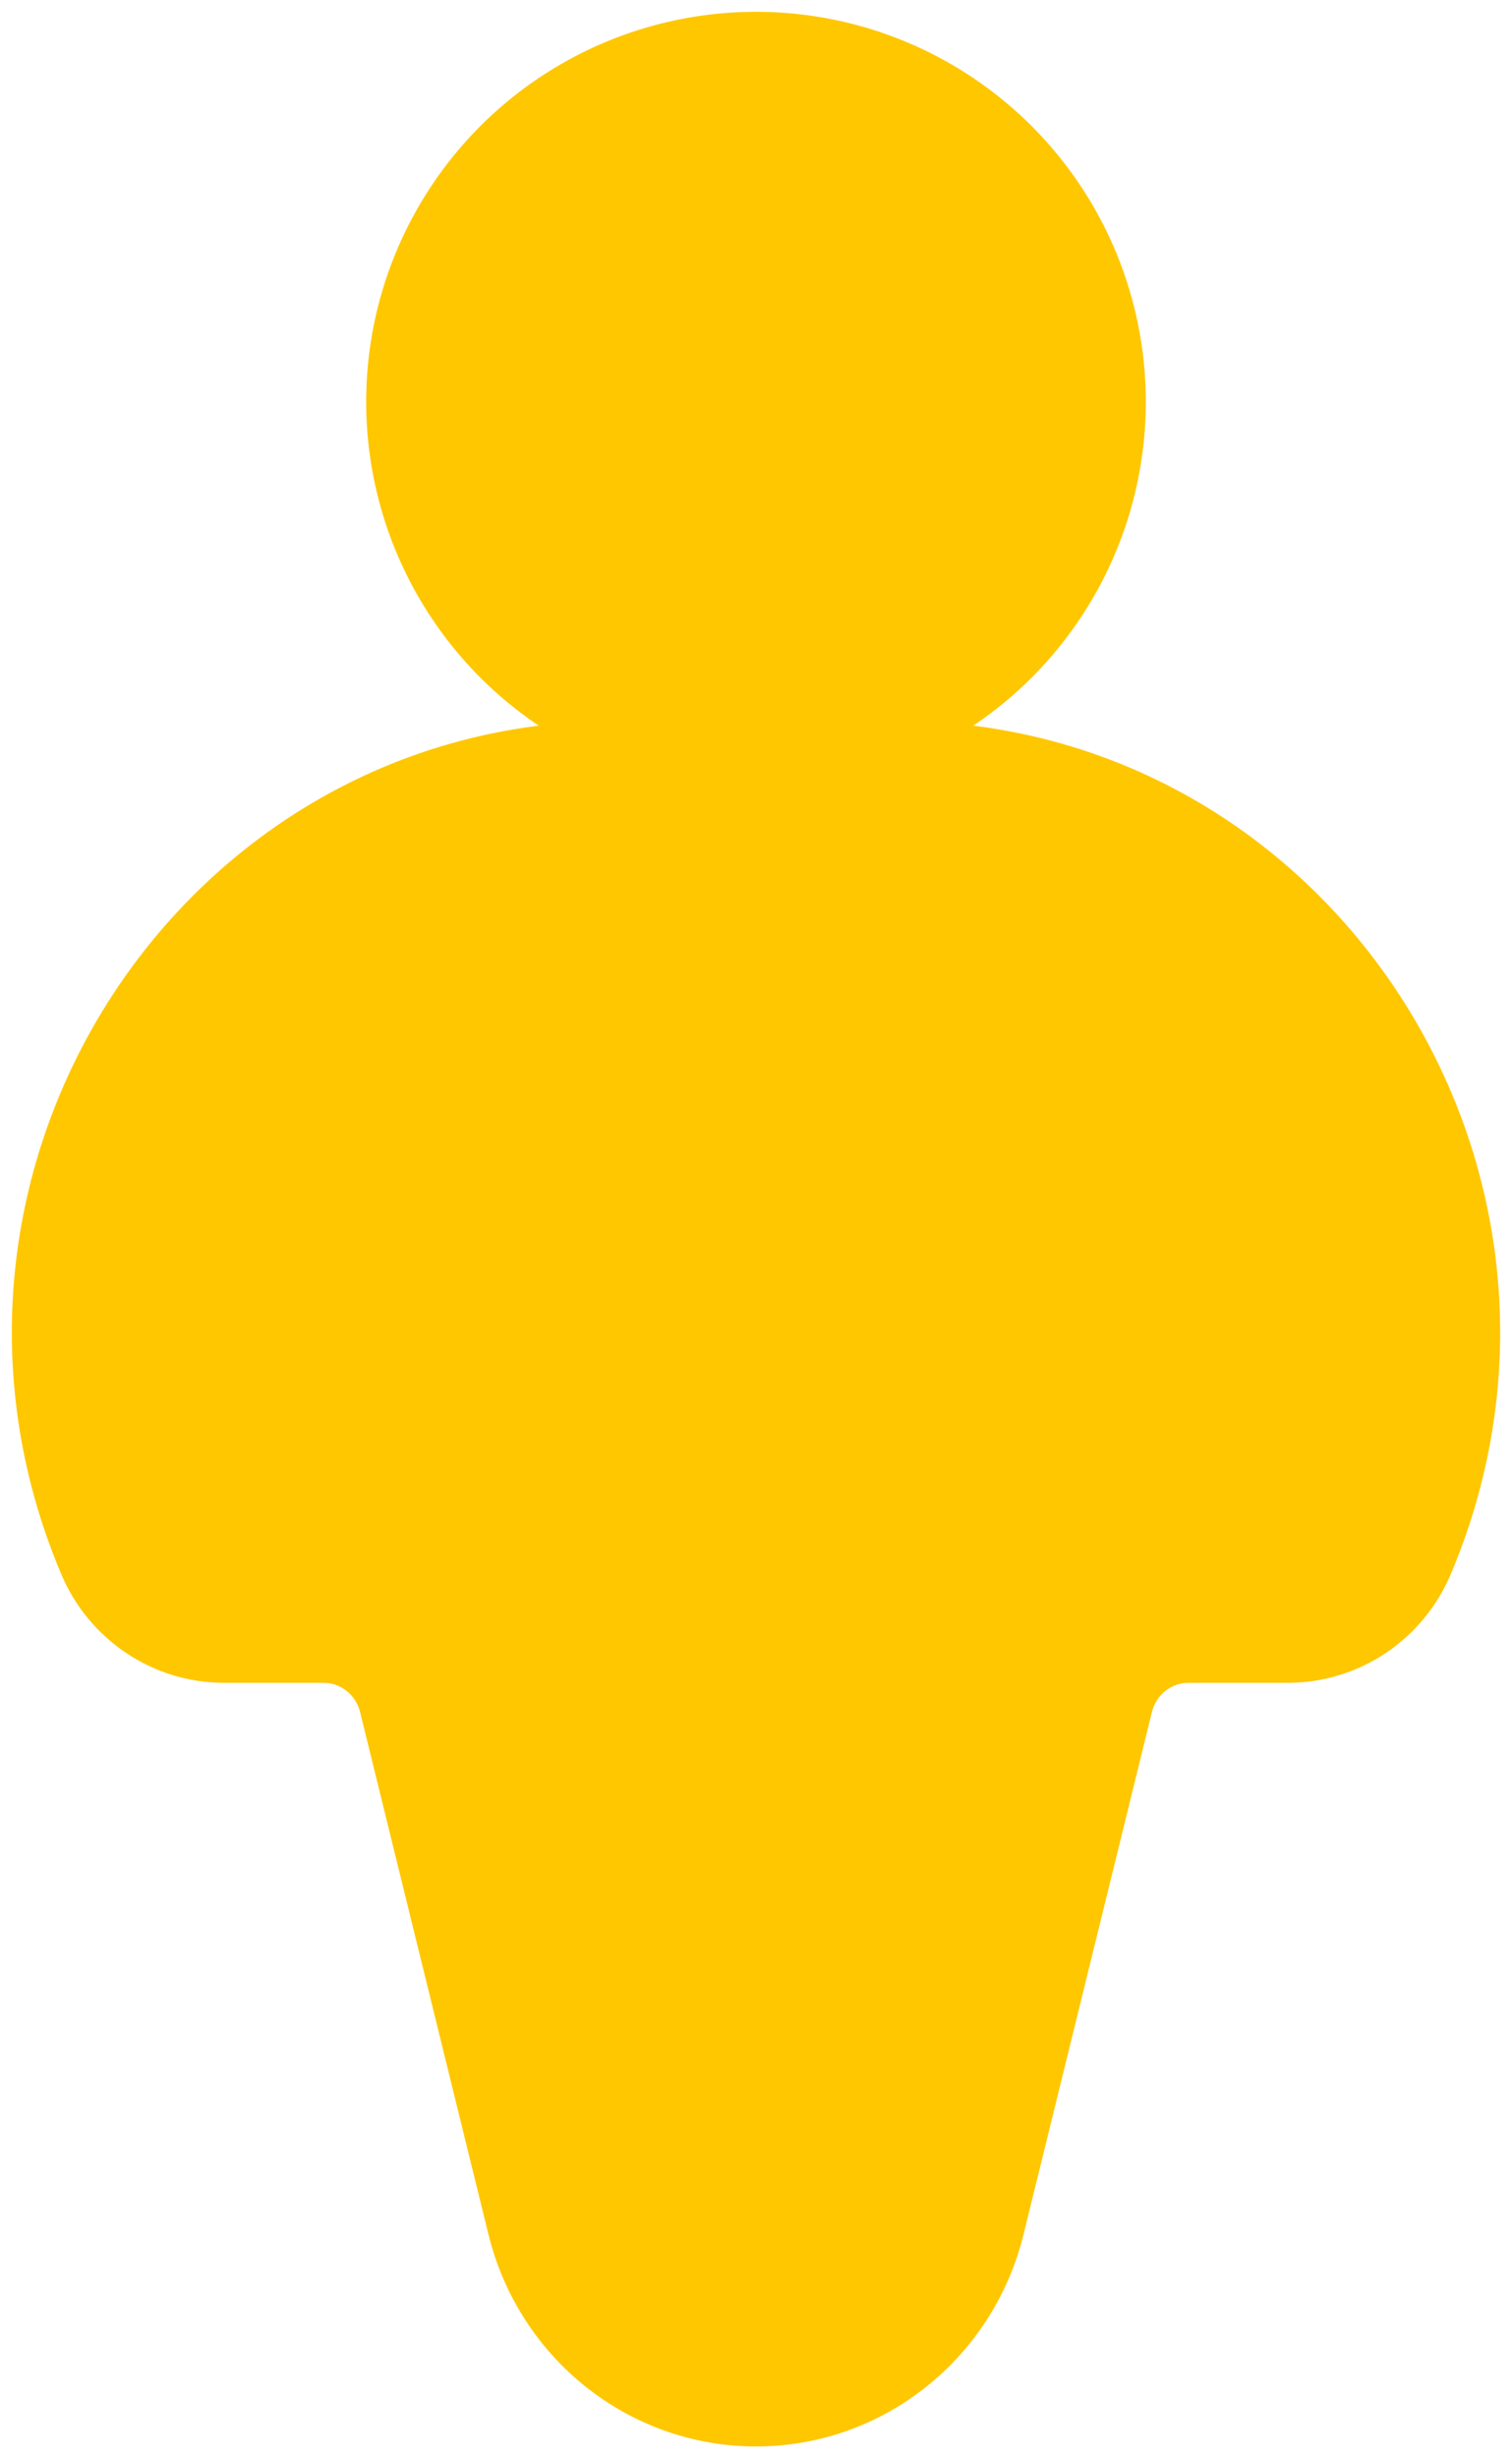 <svg width="32" height="52" viewBox="0 0 32 52" fill="none" xmlns="http://www.w3.org/2000/svg">
    <path d="M18.994 16H13.006C4.396 16 -1.409 24.951 1.983 32.998C2.455 34.119 3.539 34.846 4.738 34.846H6.847C7.558 34.846 8.178 35.338 8.35 36.039L11.065 47.082C11.631 49.385 13.666 51 16 51C18.334 51 20.369 49.385 20.935 47.082L23.65 36.039C23.822 35.338 24.442 34.846 25.153 34.846H27.262C28.461 34.846 29.545 34.119 30.017 32.998C33.409 24.951 27.604 16 18.994 16Z" fill="#FFC700" stroke="#FFC700" stroke-width="1.5"/>
    <circle cx="16" cy="8.5" r="7.5" fill="#FFC700" stroke="#FFC700" stroke-width="1.5"/>
</svg>
